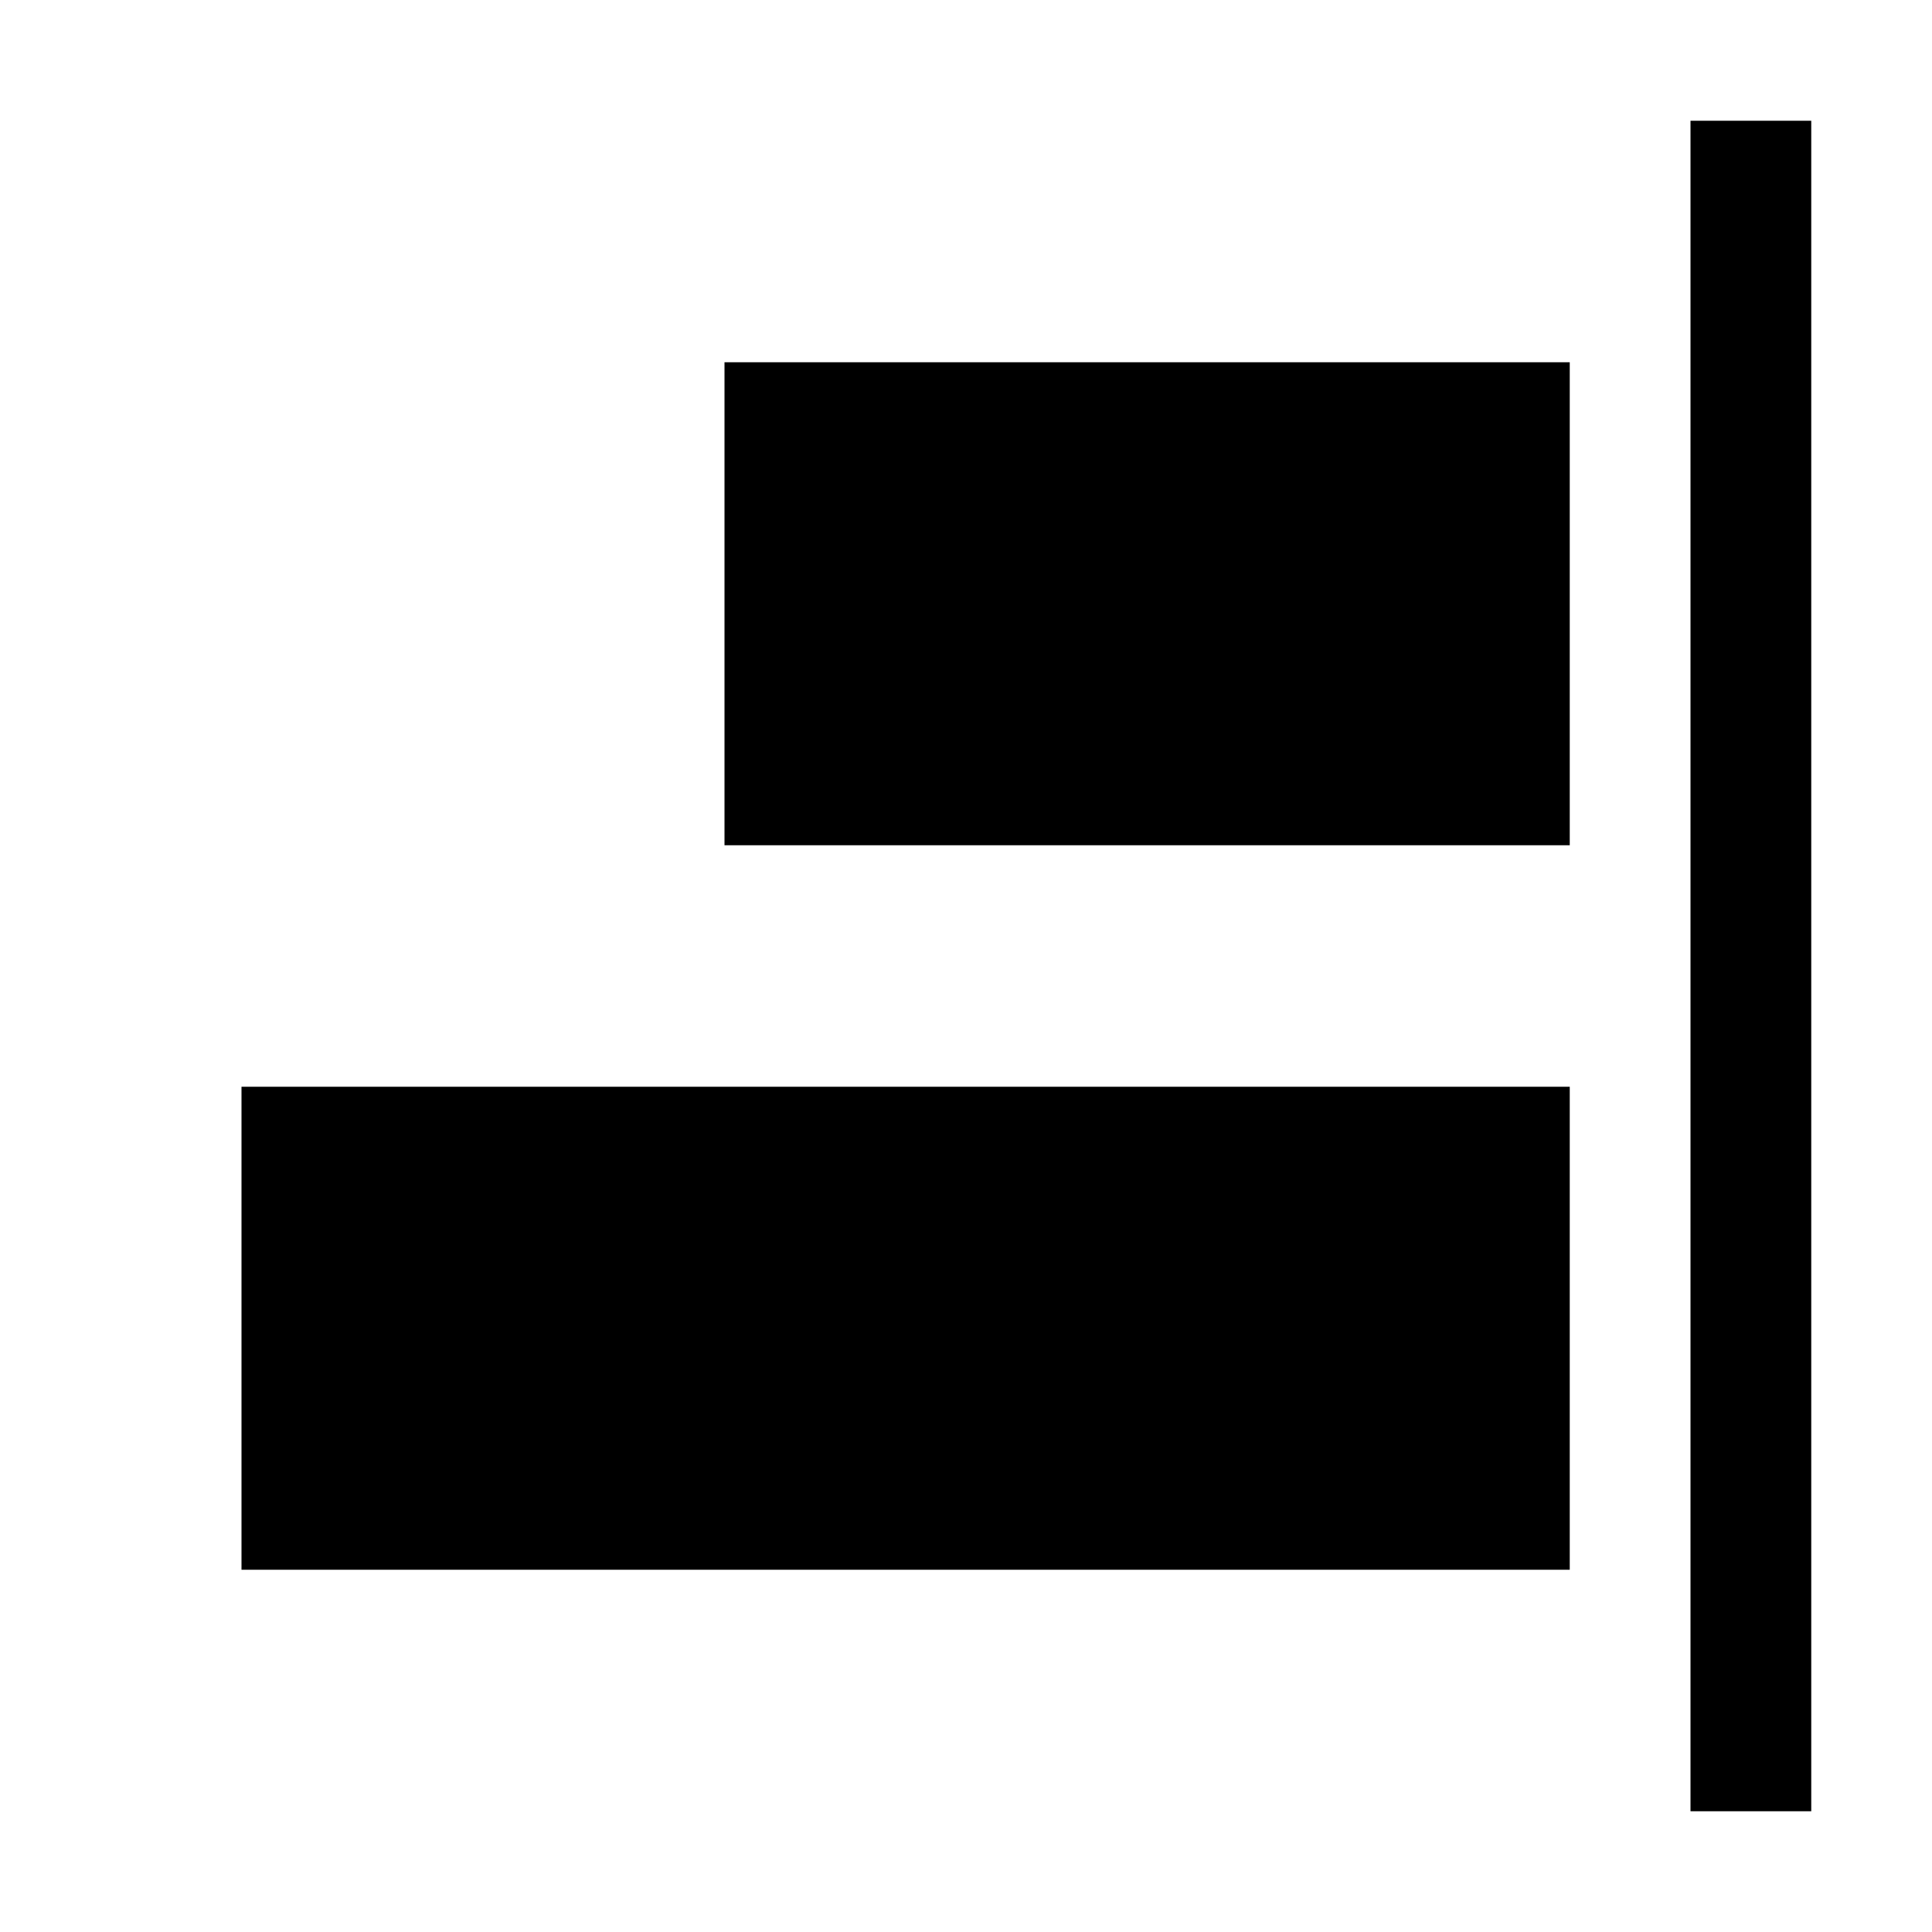 <?xml version="1.0" encoding="utf-8"?>
<svg xmlns="http://www.w3.org/2000/svg" width="512" height="512" viewBox="0 0 512 512">
  <path d="M192 96h224v128H192V96zm256-64v448h32V32h-32zM64 416h352V288H64v128z"/>
</svg>
